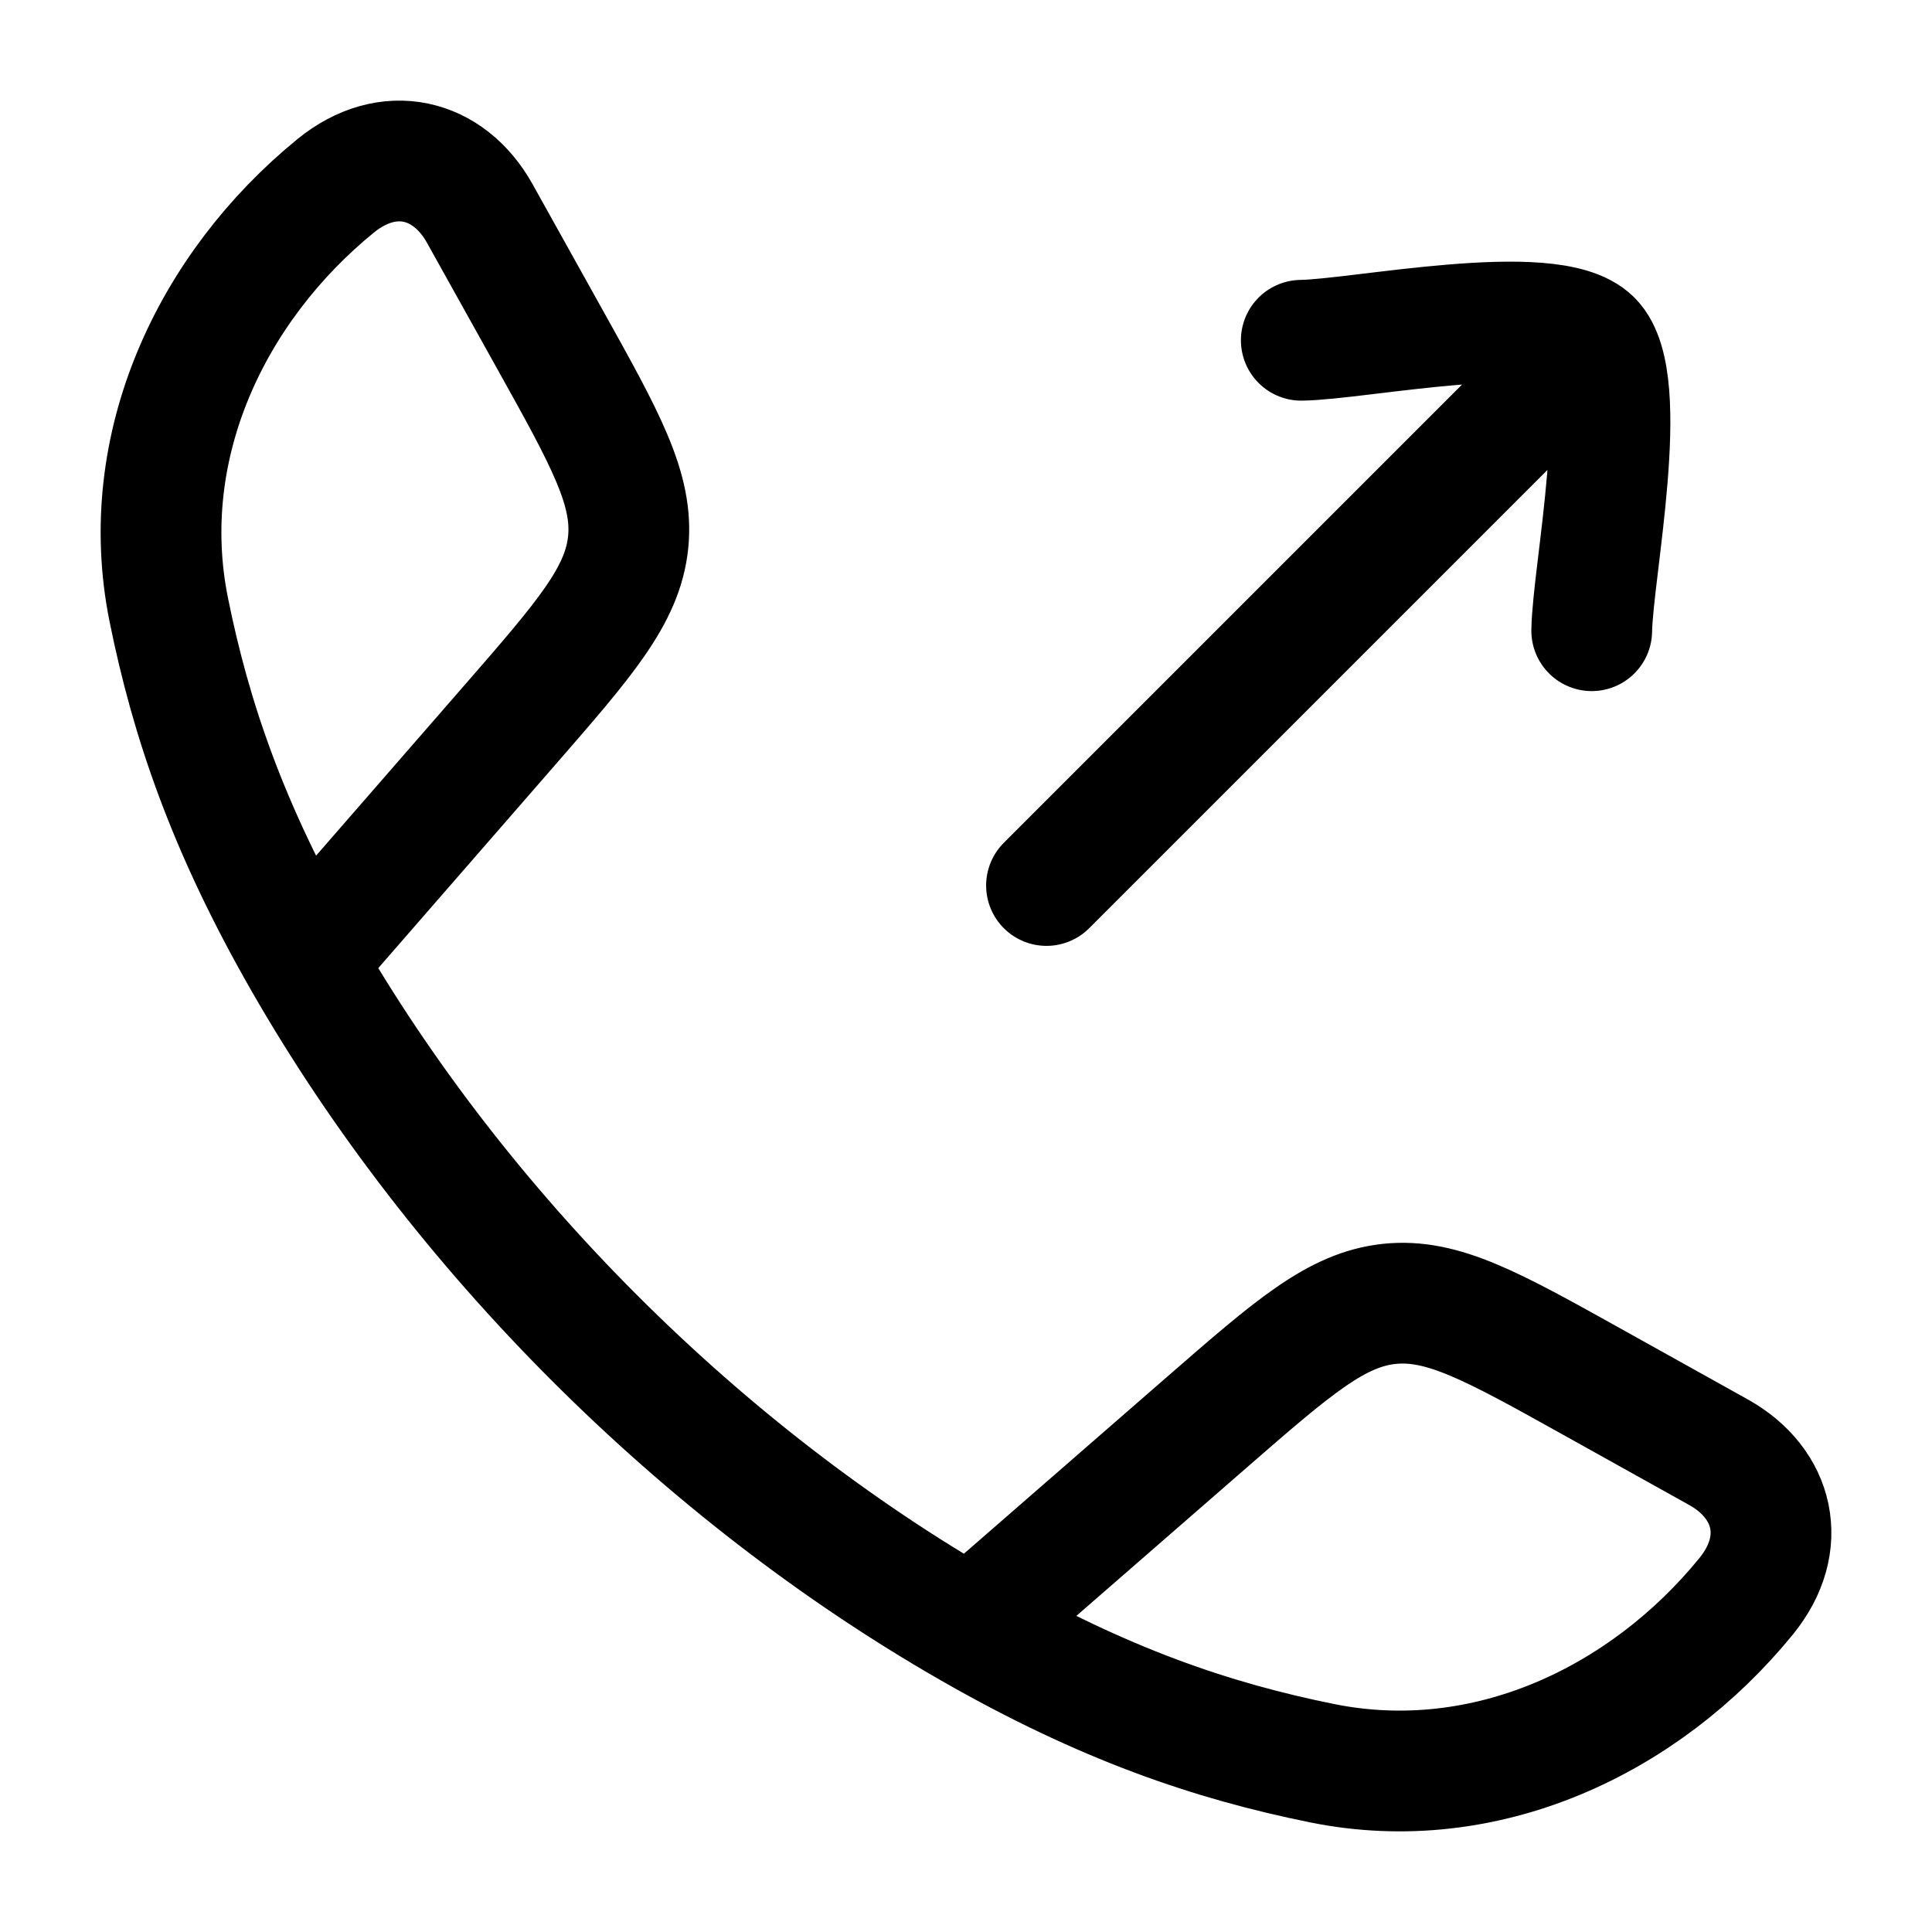 <svg width="24" height="24" viewBox="0 0 24 24" fill="none" xmlns="http://www.w3.org/2000/svg">
<path d="M3.778 11.942C2.83 10.29 2.372 8.94 2.096 7.572C1.688 5.548 2.622 3.571 4.169 2.309C4.823 1.776 5.573 1.959 5.96 2.652L6.833 4.219C7.525 5.461 7.871 6.081 7.803 6.739C7.734 7.398 7.267 7.934 6.334 9.006L3.778 11.942ZM3.778 11.942C5.697 15.288 8.708 18.302 12.058 20.222M12.058 20.222C13.711 21.17 15.06 21.628 16.428 21.904C18.452 22.312 20.429 21.378 21.69 19.831C22.224 19.177 22.041 18.427 21.348 18.04L19.781 17.167C18.539 16.475 17.919 16.129 17.261 16.197C16.602 16.266 16.066 16.733 14.994 17.666L12.058 20.222ZM19.773 4.227L13 11M19.773 4.227C19.268 3.722 16.885 4.217 16.165 4.227M19.773 4.227C20.278 4.732 19.783 7.115 19.773 7.835" stroke="black" stroke-width="1.5" stroke-linecap="round" stroke-linejoin="round"/>
</svg>
